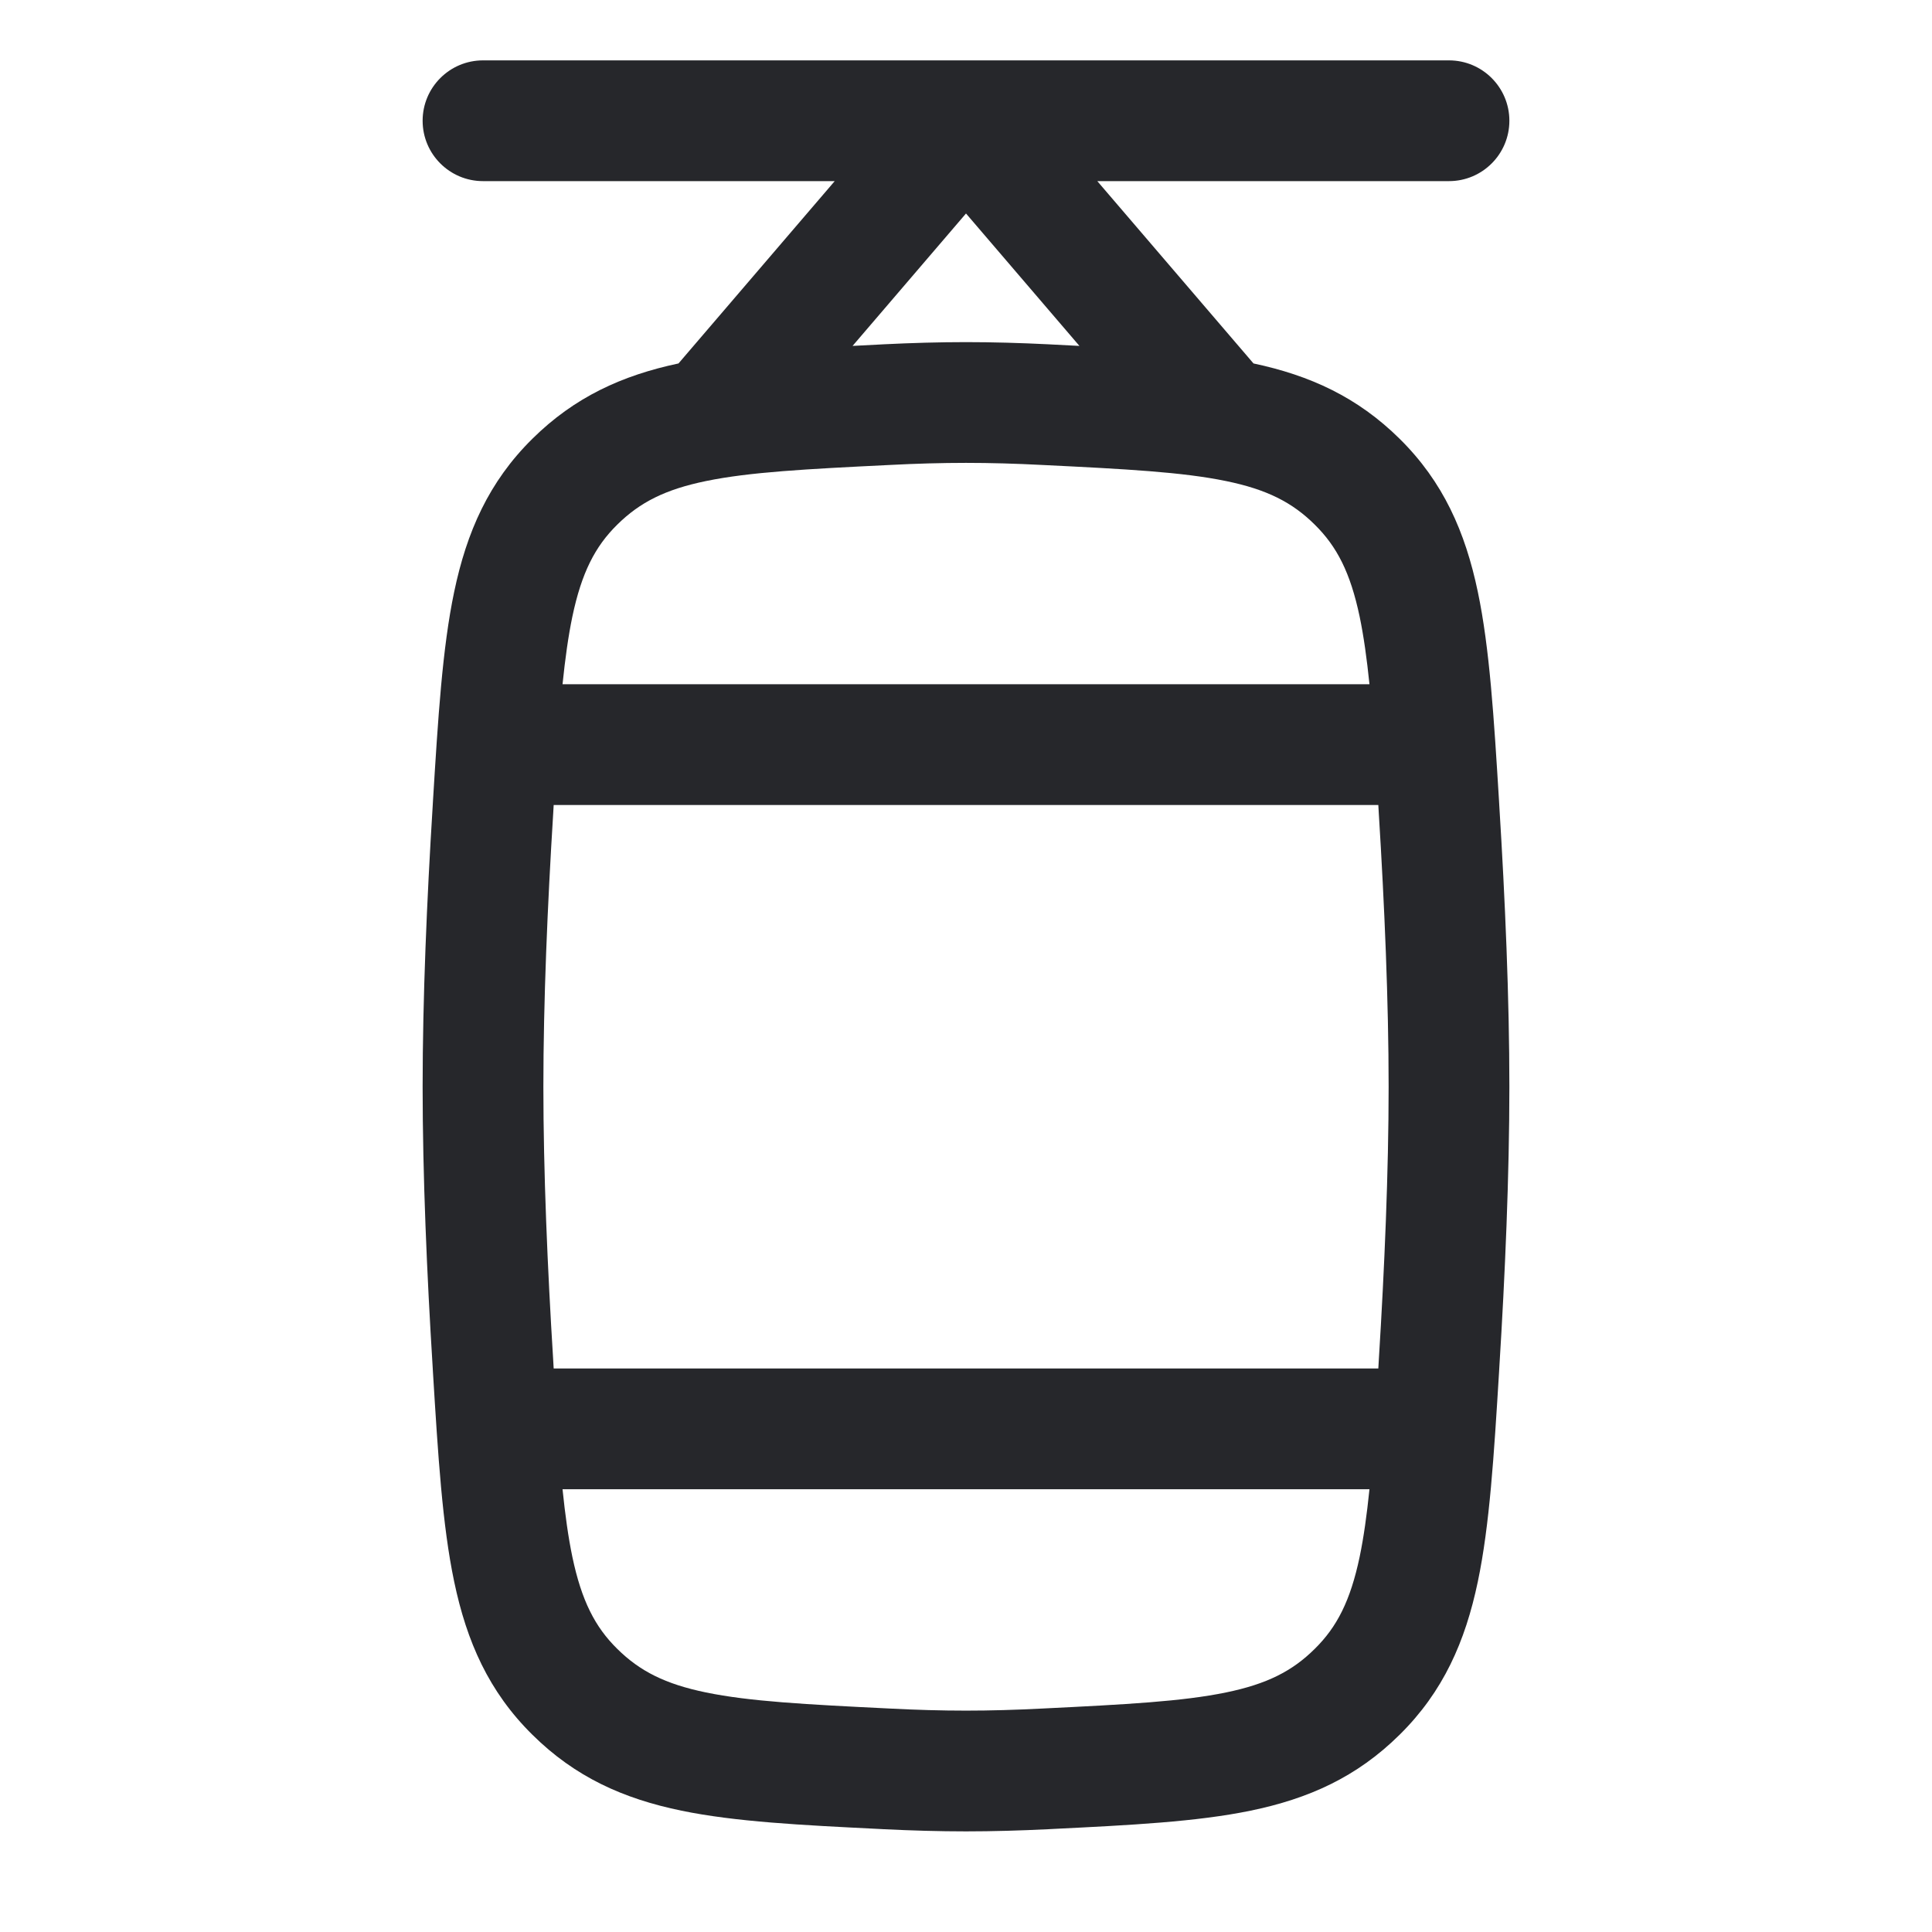<svg width="24" height="24" viewBox="0 0 24 24" fill="none" xmlns="http://www.w3.org/2000/svg">
<path fill-rule="evenodd" clip-rule="evenodd" d="M5.25 1.5C5.25 1.086 5.586 0.75 6 0.75H18C18.414 0.75 18.75 1.086 18.75 1.5C18.75 1.914 18.414 2.25 18 2.25H13.631L15.569 4.512C15.57 4.513 15.571 4.514 15.572 4.515C16.274 4.664 16.863 4.933 17.387 5.451C17.928 5.985 18.202 6.607 18.358 7.352C18.505 8.052 18.558 8.915 18.622 9.959L18.625 10.013C18.697 11.171 18.75 12.402 18.75 13.5C18.75 14.598 18.697 15.829 18.625 16.987L18.622 17.041C18.558 18.085 18.505 18.948 18.358 19.648C18.202 20.393 17.928 21.015 17.387 21.549C16.854 22.077 16.253 22.345 15.534 22.493C14.865 22.631 14.051 22.672 13.078 22.72L13.023 22.723C12.677 22.74 12.332 22.75 12 22.75C11.668 22.75 11.323 22.74 10.977 22.723L10.922 22.72C9.949 22.672 9.135 22.631 8.466 22.493C7.747 22.345 7.146 22.077 6.613 21.549C6.072 21.015 5.798 20.393 5.642 19.648C5.495 18.948 5.442 18.085 5.378 17.041L5.375 16.987C5.303 15.829 5.25 14.598 5.25 13.5C5.25 12.402 5.303 11.171 5.375 10.013L5.378 9.959C5.442 8.915 5.495 8.052 5.642 7.352C5.798 6.607 6.072 5.985 6.613 5.451C7.137 4.933 7.726 4.664 8.428 4.515C8.429 4.514 8.43 4.513 8.431 4.512L10.369 2.25H6C5.586 2.25 5.25 1.914 5.25 1.5ZM12 2.652L10.591 4.297C10.699 4.291 10.809 4.286 10.922 4.28L10.977 4.277C11.323 4.26 11.668 4.25 12 4.25C12.332 4.25 12.677 4.26 13.023 4.277L13.078 4.28C13.191 4.286 13.301 4.291 13.409 4.297L12 2.652ZM12 5.75C11.697 5.75 11.378 5.759 11.051 5.776C10.009 5.827 9.311 5.864 8.769 5.976C8.265 6.08 7.949 6.239 7.667 6.518C7.392 6.789 7.225 7.114 7.11 7.66C7.059 7.905 7.021 8.18 6.988 8.5H17.012C16.979 8.18 16.941 7.905 16.89 7.66C16.775 7.114 16.608 6.789 16.333 6.518C16.052 6.239 15.736 6.08 15.231 5.976C14.689 5.864 13.991 5.827 12.949 5.776C12.622 5.759 12.303 5.75 12 5.75ZM17.122 10H6.878C6.876 10.035 6.874 10.07 6.872 10.105C6.801 11.248 6.75 12.445 6.75 13.5C6.75 14.555 6.801 15.752 6.872 16.895C6.874 16.93 6.876 16.965 6.878 17H17.122C17.124 16.965 17.126 16.93 17.128 16.895C17.199 15.752 17.25 14.555 17.25 13.5C17.25 12.445 17.199 11.248 17.128 10.105C17.126 10.07 17.124 10.035 17.122 10ZM17.012 18.5H6.988C7.021 18.82 7.059 19.095 7.11 19.34C7.225 19.886 7.392 20.211 7.667 20.482C7.949 20.761 8.265 20.92 8.769 21.024C9.311 21.136 10.009 21.173 11.051 21.224C11.378 21.241 11.697 21.25 12 21.25C12.303 21.25 12.622 21.241 12.949 21.224C13.991 21.173 14.689 21.136 15.231 21.024C15.736 20.92 16.052 20.761 16.333 20.482C16.608 20.211 16.775 19.886 16.89 19.34C16.941 19.095 16.979 18.82 17.012 18.5Z" fill="#26272B"/>
</svg>
